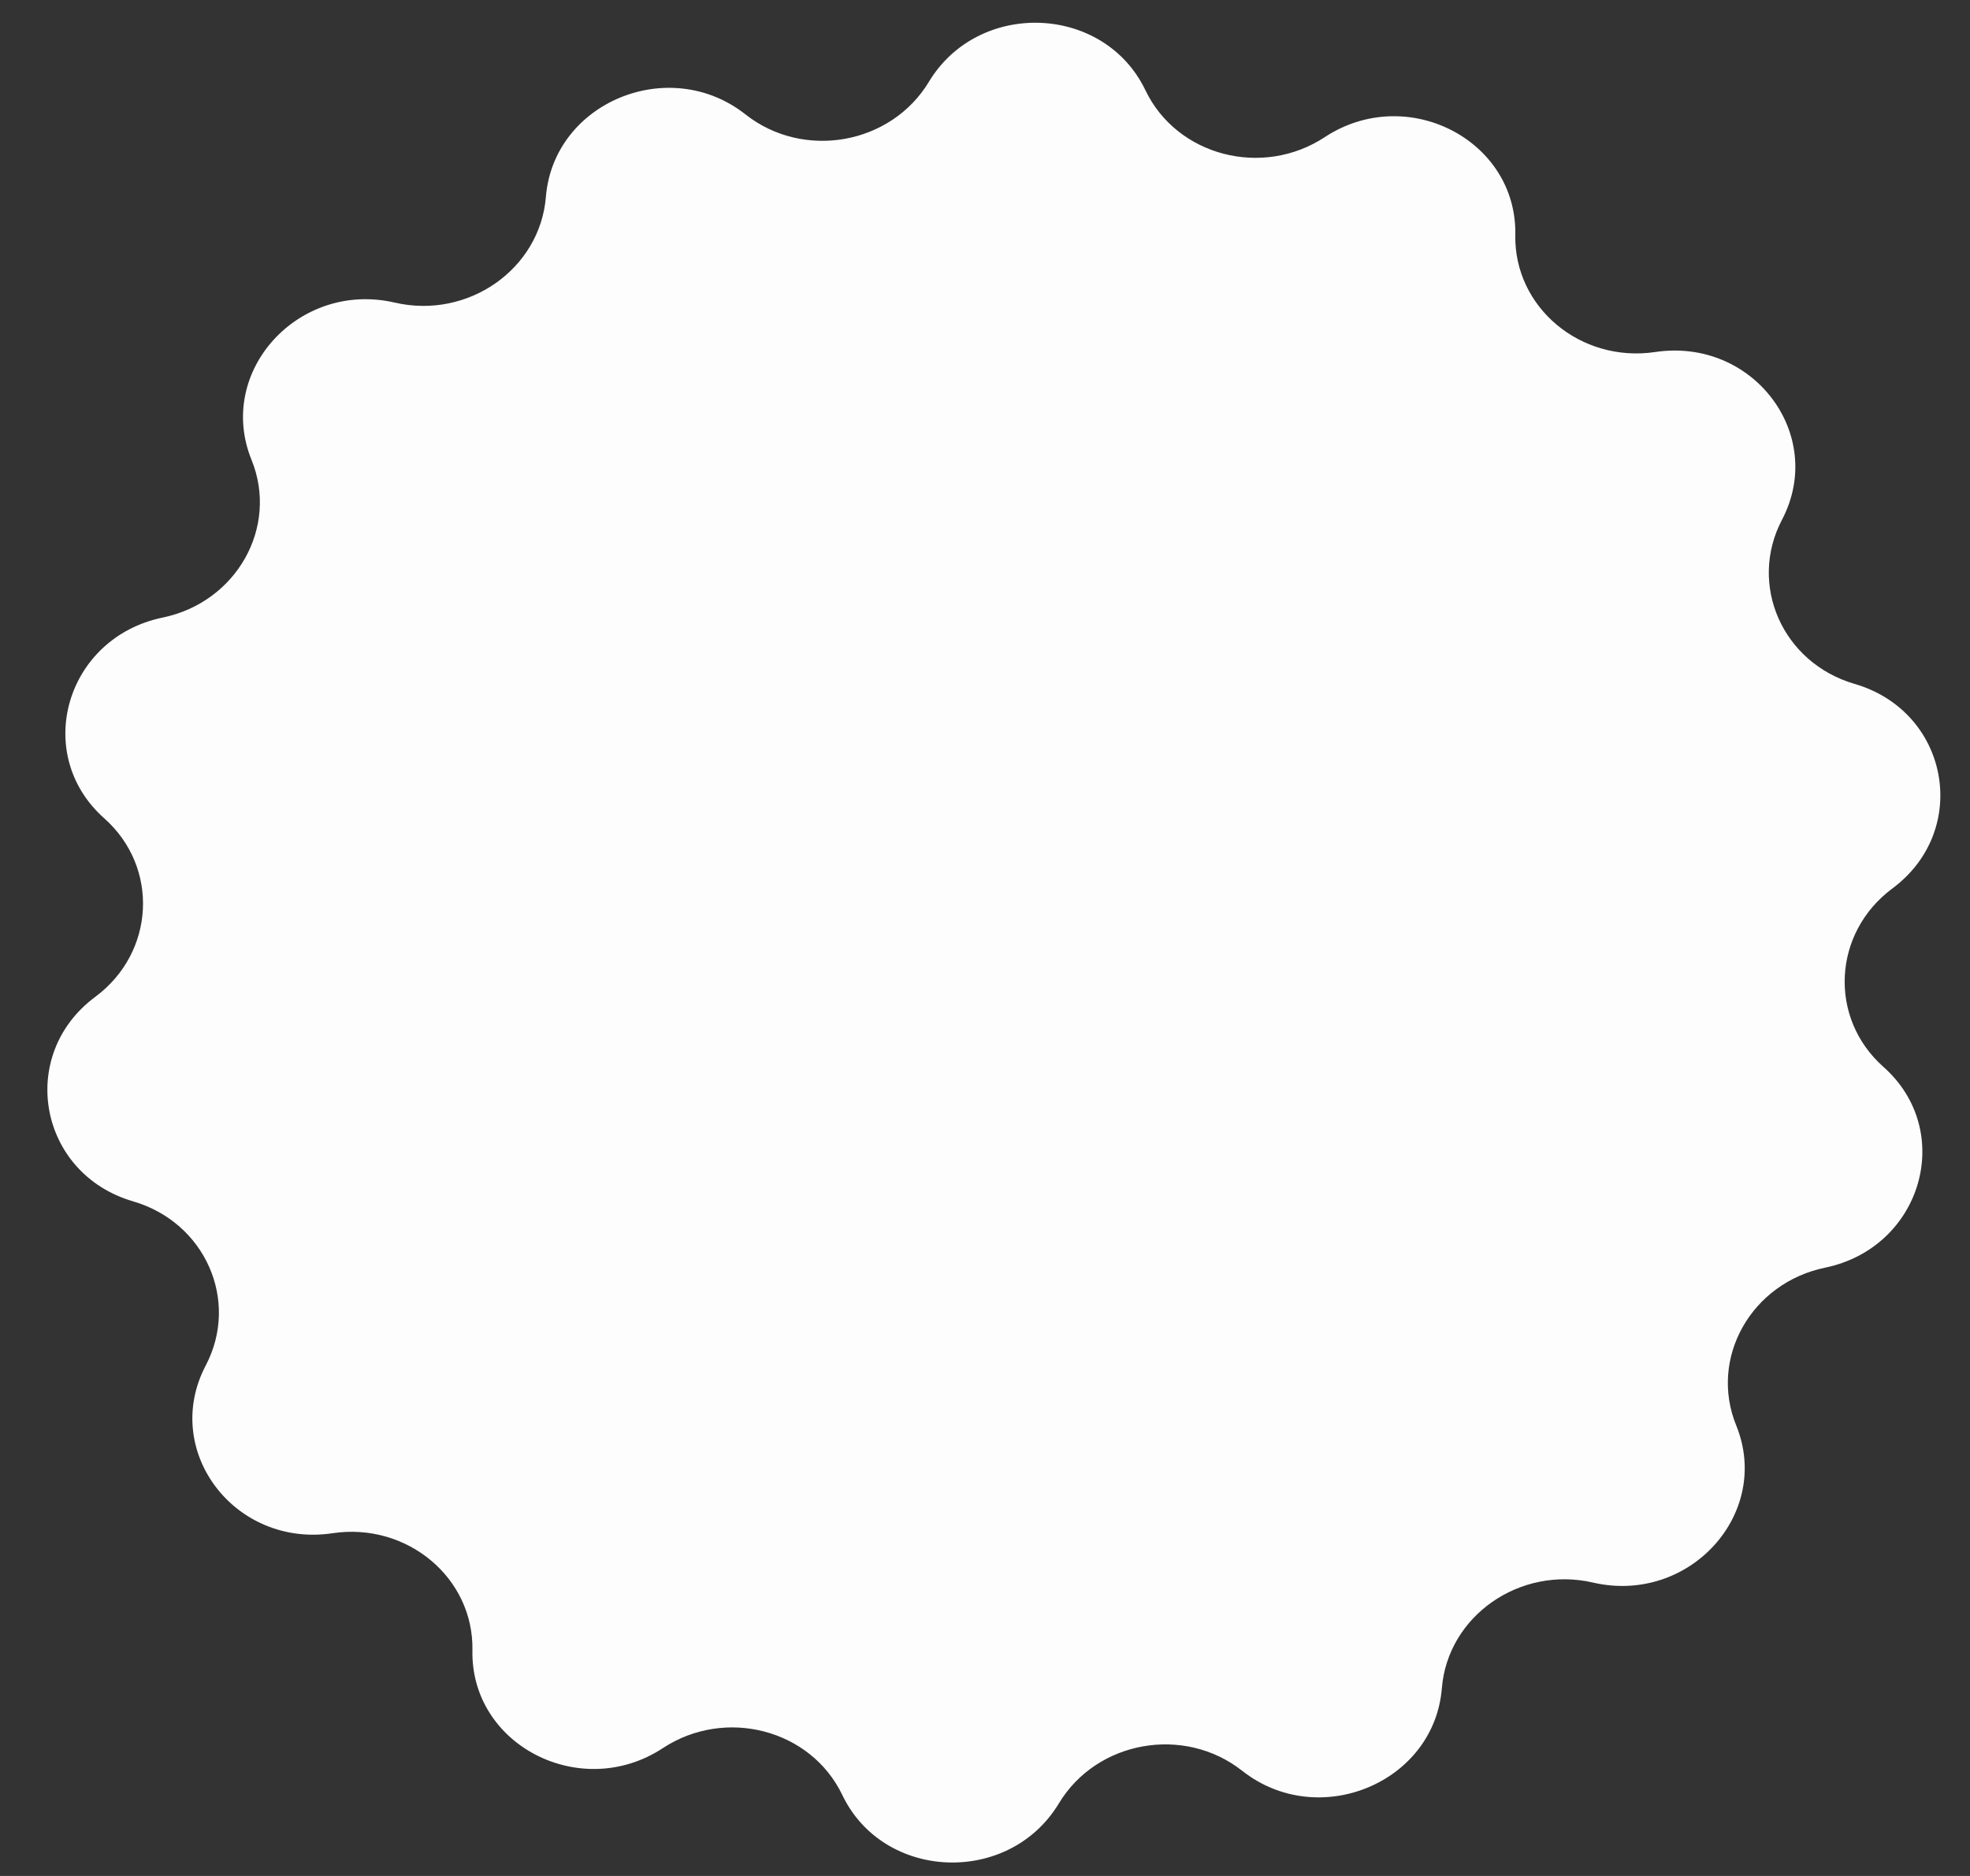 <svg width="21" height="20" viewBox="0 0 21 20" fill="none" xmlns="http://www.w3.org/2000/svg">
<rect x="0" y="0" width="21" height="20" fill="#333333" stroke="none"/>
<path d="M12.21 0.962C11.77 0.045 10.432 -0.007 9.902 0.872C9.498 1.542 8.566 1.708 7.947 1.22C7.135 0.579 5.901 1.09 5.819 2.1C5.756 2.87 4.988 3.407 4.208 3.226C3.184 2.989 2.299 3.961 2.681 4.902C2.973 5.619 2.522 6.421 1.734 6.584C0.701 6.798 0.34 8.039 1.111 8.724C1.699 9.246 1.654 10.154 1.015 10.628C0.178 11.25 0.412 12.514 1.419 12.808C2.187 13.032 2.556 13.866 2.193 14.558C1.717 15.465 2.501 16.502 3.545 16.346C4.34 16.227 5.051 16.823 5.036 17.594C5.015 18.607 6.193 19.211 7.066 18.637C7.732 18.199 8.644 18.437 8.979 19.137C9.418 20.054 10.756 20.106 11.287 19.227C11.691 18.556 12.623 18.391 13.242 18.879C14.054 19.519 15.288 19.009 15.37 17.999C15.432 17.229 16.2 16.692 16.981 16.872C18.005 17.109 18.89 16.138 18.508 15.197C18.216 14.48 18.667 13.678 19.455 13.515C20.488 13.301 20.849 12.06 20.078 11.375C19.489 10.853 19.535 9.945 20.174 9.471C21.011 8.848 20.777 7.584 19.769 7.291C19.001 7.067 18.633 6.233 18.996 5.541C19.471 4.634 18.688 3.597 17.644 3.753C16.848 3.871 16.138 3.276 16.153 2.504C16.173 1.492 14.996 0.887 14.122 1.462C13.456 1.9 12.545 1.662 12.21 0.962Z" fill="#FDFDFD"/>
</svg>
